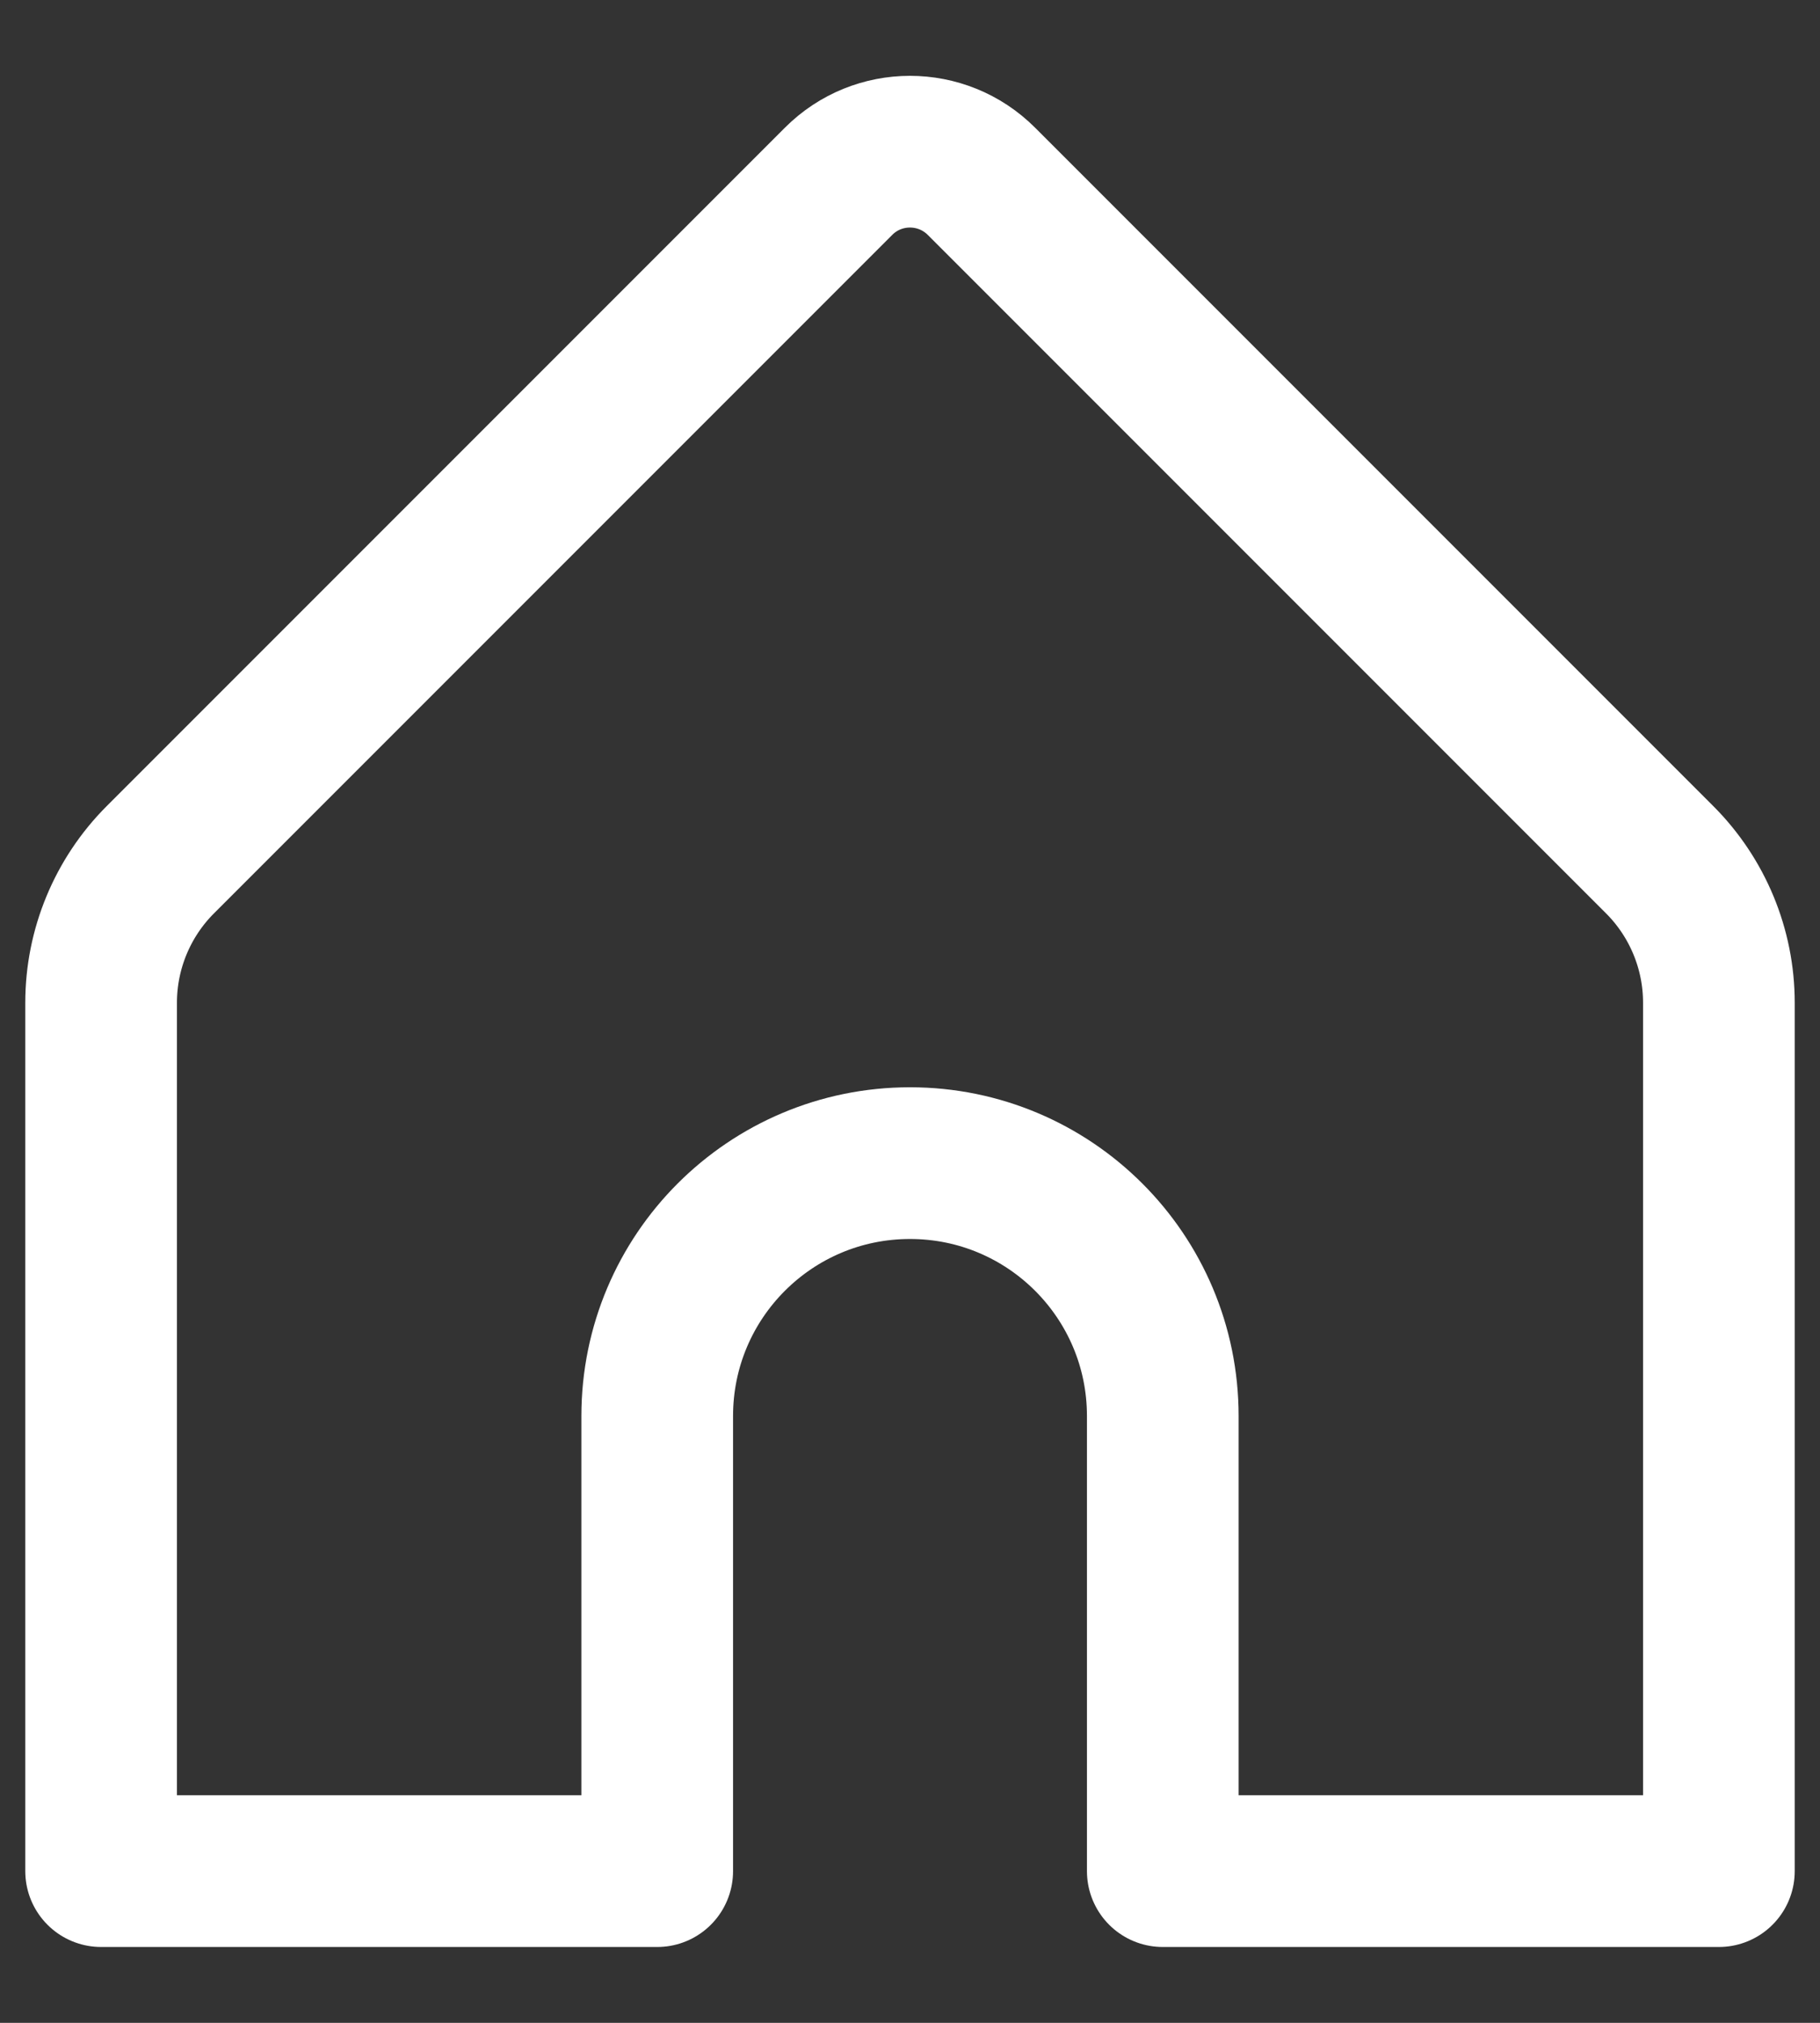 <svg width="18" height="20" viewBox="0 0 18 20" fill="none" xmlns="http://www.w3.org/2000/svg">
<rect x="0" y="0" width="18" height="20" fill="#333333" stroke="none"/>
<path fill-rule="evenodd" clip-rule="evenodd" d="M6.5 18.5V14C6.5 12.619 7.619 11.5 9 11.5V11.5C10.381 11.5 11.5 12.619 11.5 14V18.5H17V9.914C17 9.384 16.789 8.875 16.414 8.5L9.707 1.793C9.316 1.402 8.683 1.402 8.293 1.793L1.586 8.5C1.211 8.875 1 9.384 1 9.914V18.5H6.5Z" stroke="white" stroke-width="1.5" stroke-linecap="round" stroke-linejoin="round"/>
</svg>
